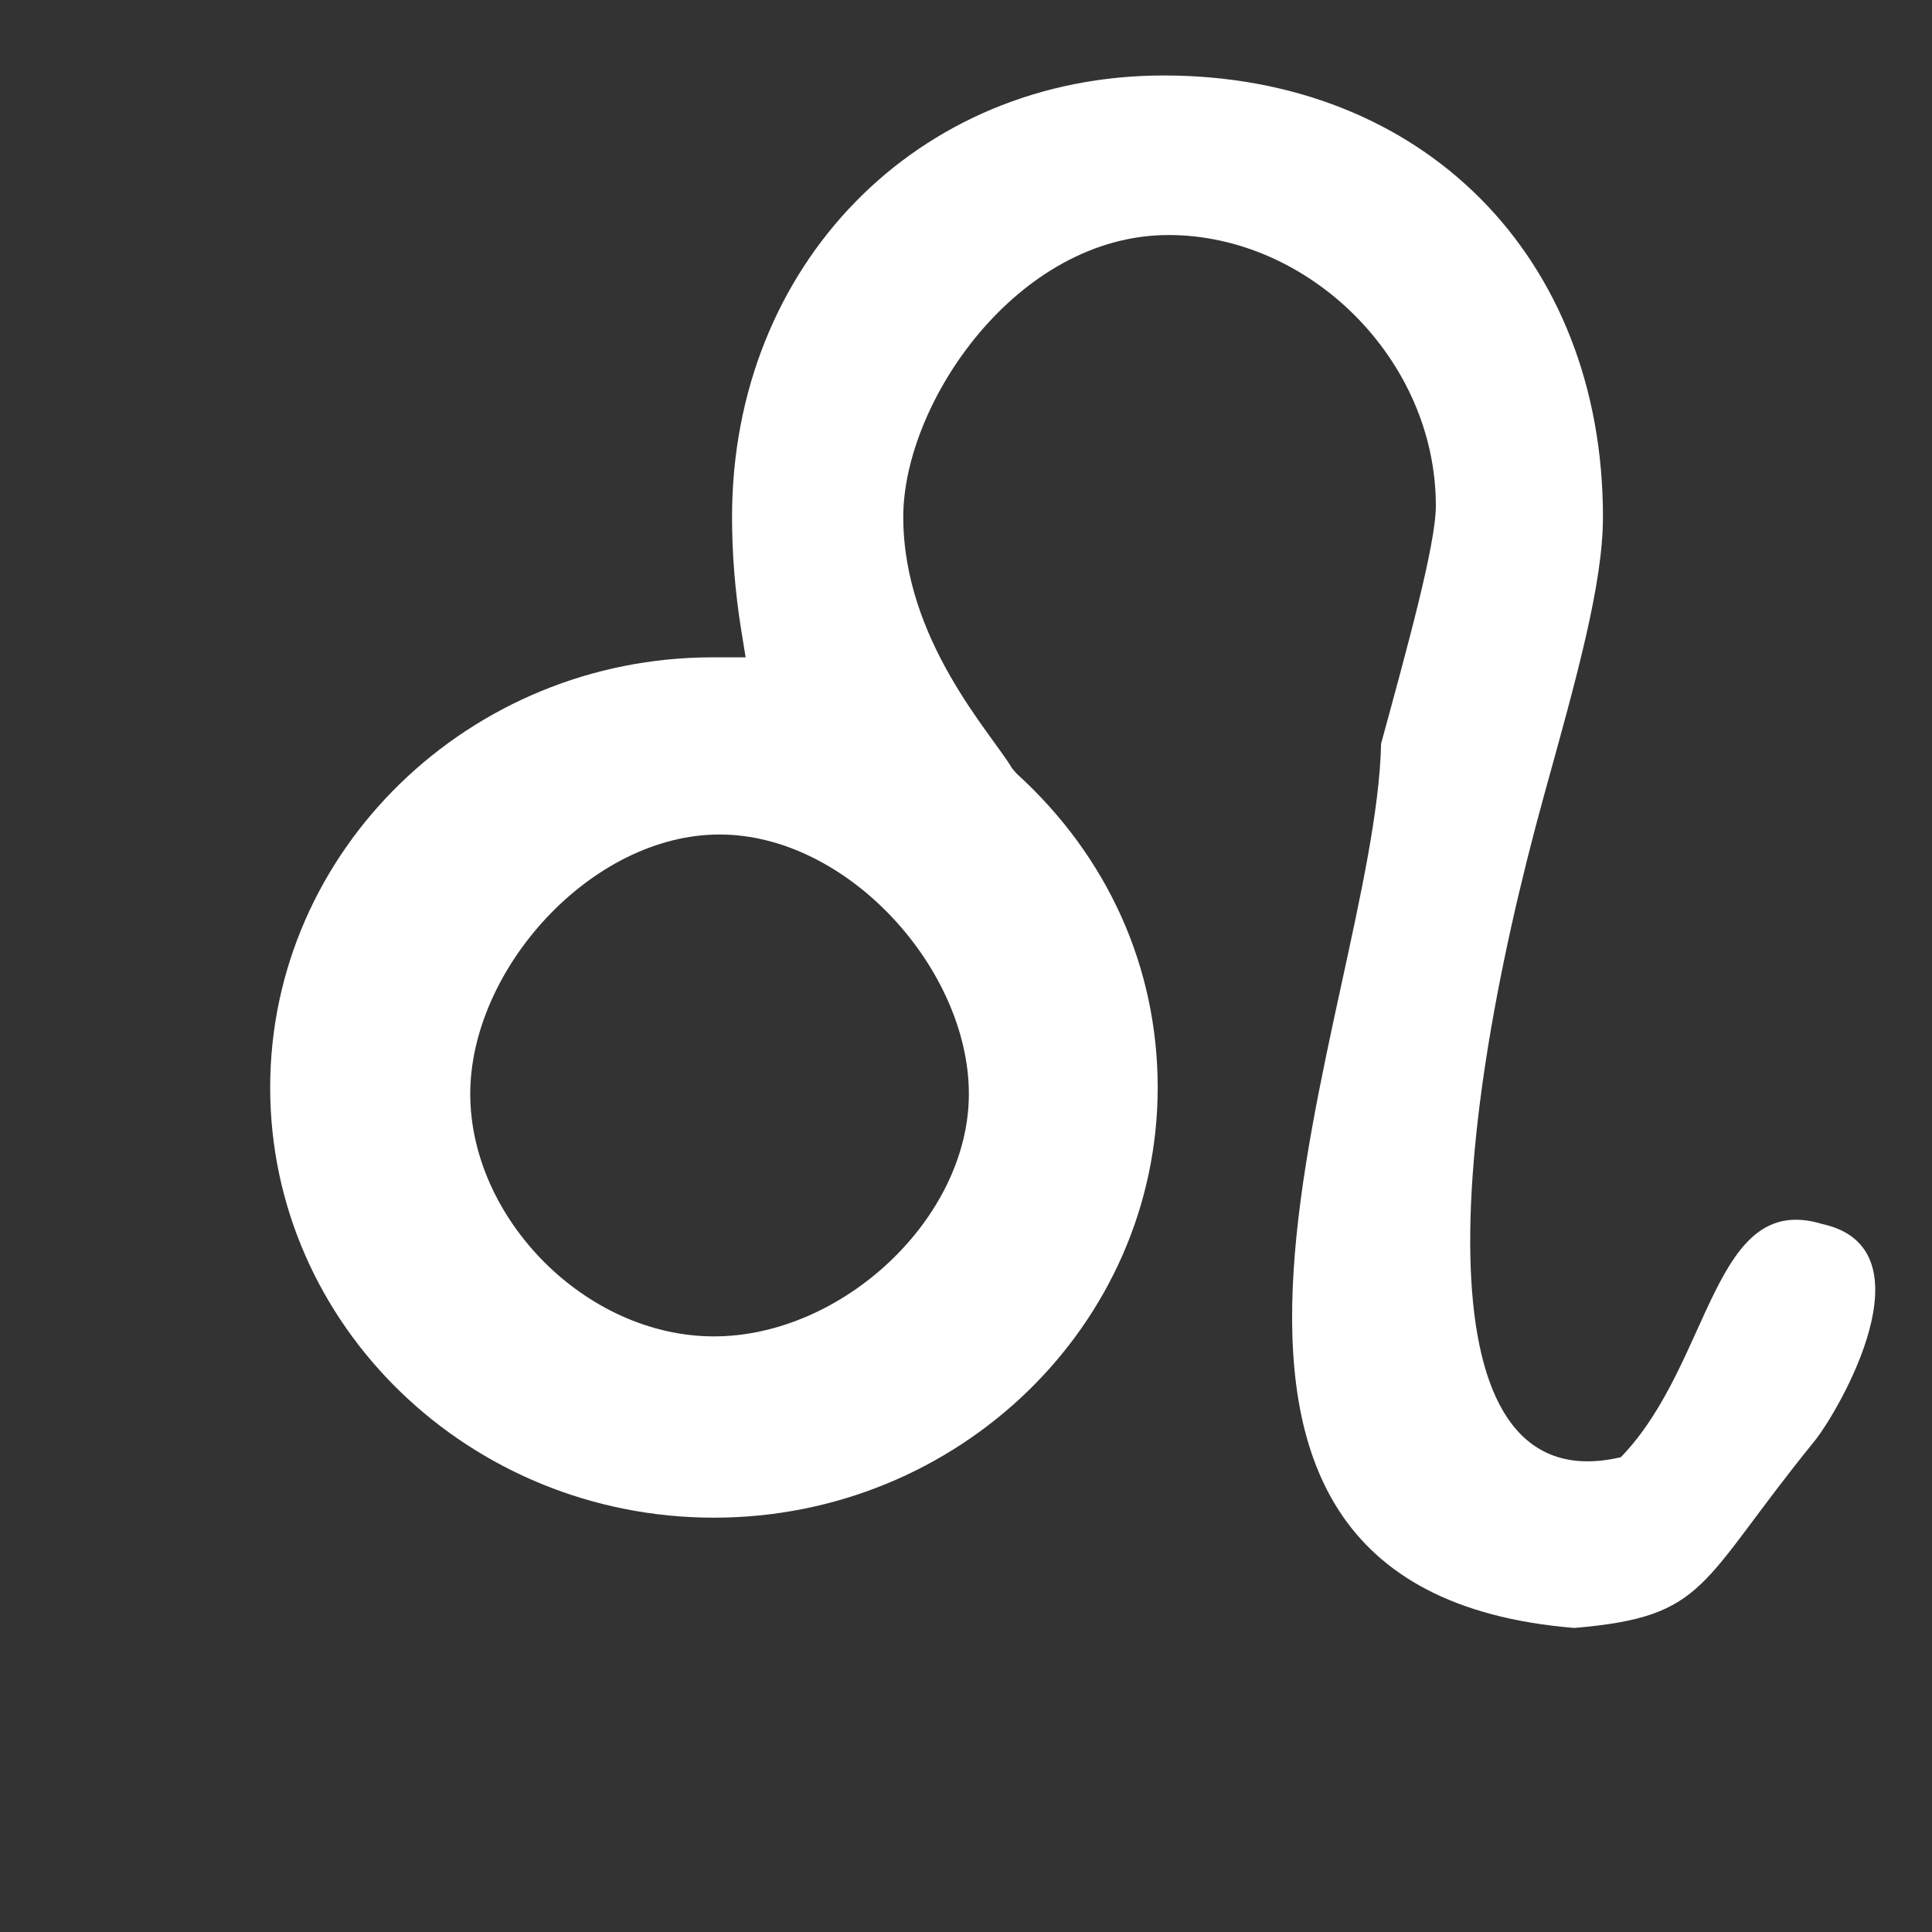 <?xml version="1.0" encoding="UTF-8" standalone="no"?>
<!-- Svg Vector Icons : http://www.onlinewebfonts.com/icon -->

<svg
   version="1.1"
   x="0px"
   y="0px"
   viewBox="0 0 256 256"
   enable-background="new 0 0 256 256"
   xml:space="preserve"
   id="svg2150"
   sodipodi:docname="leo.svg"
   inkscape:version="1.2.2 (b0a84865, 2022-12-01)"
   xmlns:inkscape="http://www.inkscape.org/namespaces/inkscape"
   xmlns:sodipodi="http://sodipodi.sourceforge.net/DTD/sodipodi-0.dtd"
   xmlns="http://www.w3.org/2000/svg"
   xmlns:svg="http://www.w3.org/2000/svg"><rect x="0" y="0" width="256" height="256" fill="#333333" stroke="none"/><defs
   id="defs2154" /><sodipodi:namedview
   id="namedview2152"
   pagecolor="#ffffff"
   bordercolor="#000000"
   borderopacity="0.25"
   inkscape:showpageshadow="2"
   inkscape:pageopacity="0.0"
   inkscape:pagecheckerboard="0"
   inkscape:deskcolor="#d1d1d1"
   showgrid="false"
   inkscape:zoom="1.34287"
   inkscape:cx="28.297601"
   inkscape:cy="174.25365"
   inkscape:window-width="1440"
   inkscape:window-height="900"
   inkscape:window-x="0"
   inkscape:window-y="0"
   inkscape:window-maximized="0"
   inkscape:current-layer="svg2150" />
<g
   inkscape:groupmode="layer"
   id="layer1"
   inkscape:label="bg"
   style="display:none"><rect
     style="opacity:1;fill:#000000;fill-opacity:0.997;stroke:#ffffff;stroke-width:10"
     id="rect538"
     width="313.492"
     height="295.051"
     x="-31.458"
     y="-20.61" /></g><g
   id="g2148"><g
     id="g2146"><path
       fill="#000000"
       d="M 214.771,193.086 C 188.854,199.156 191.2,153.8 204.7,105 209,89.5 212.4,77.3 212.4,68.5 212.4,34 188.5,10 154.2,10 121.5,10 97,35.2 97,68.5 c 0,4.9 0.4,9.9 1.2,14.9 l 0.6,3.7 h -4.4 c -32.2,0 -58.6,25.6 -58.6,57 0,31.5 26.4,57 58.8,57 32.4,0 58.8,-25.6 58.8,-57 0,-15.9 -6.6,-30.6 -18.7,-41.6 l -0.6,-0.7 c -2.7,-4.6 -14.413,-17 -14.413,-33.3 0,-15.1 15.057,-37.357 35.157,-37.357 18.6,0 35.413,16.468 35.413,35.868 0,5.2 -3.855,19.03 -7.255,31.53 -0.755,35.057 -38.669,111.881 25.595,117.171 17.766,-1.501 16.437,-5.814 31.802,-24.721 3.216,-3.958 15.833,-25.586 1.046,-28.806 -14.567,-4.439 -14.573,18.395 -26.675,30.902 z m -86.392,-48.142 c 0,16.5 -16.779,32.134 -33.779,32.134 -17,0 -32.289,-15.634 -32.289,-32.134 0,-16.5 16.034,-34.368 33.034,-34.368 17,0 33.034,17.868 33.034,34.368 z"
       id="path2144"
       style="display:inline;fill:#ffffff;fill-opacity:1;stroke-width:0.9;stroke-dasharray:none"
       sodipodi:nodetypes="ccsssccssssccsssccsccsssss" /></g></g>
</svg>
